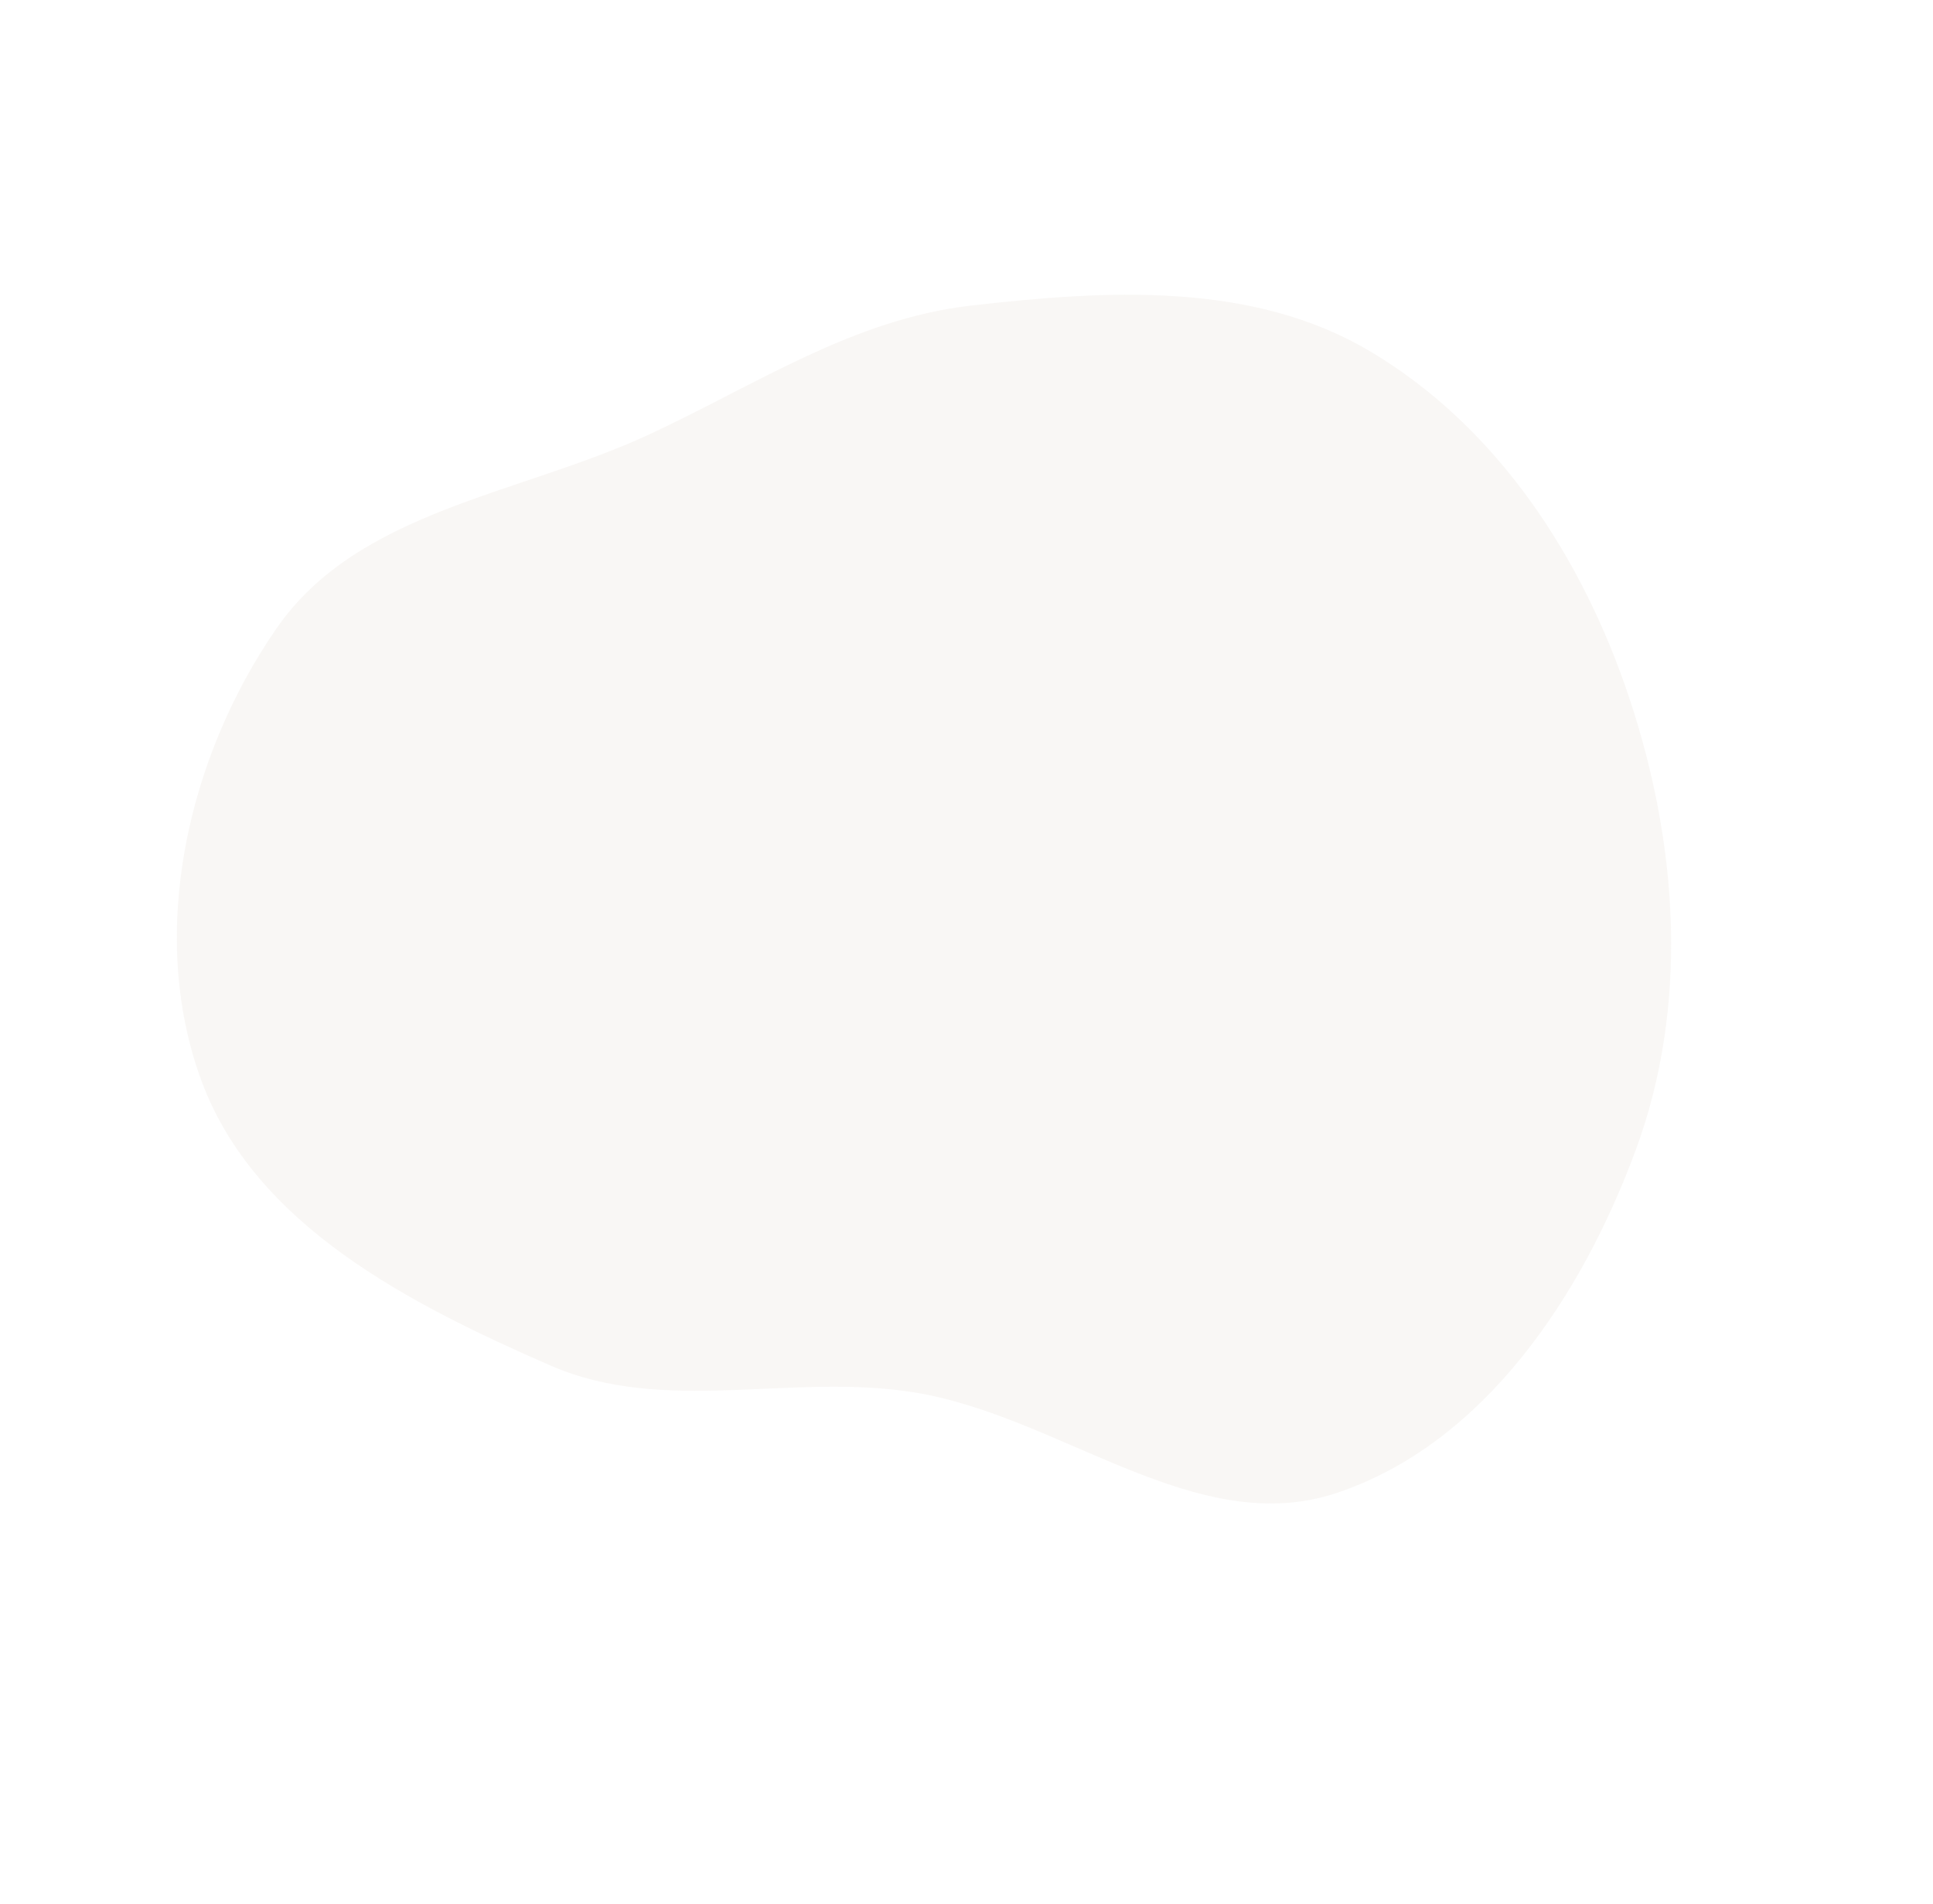 <svg width="817" height="805" viewBox="0 0 817 805" fill="none" xmlns="http://www.w3.org/2000/svg">
<path opacity="0.2" fill-rule="evenodd" clip-rule="evenodd" d="M565.189 631.064C505.701 651.093 448.421 598.662 386.458 588.637C334.429 580.219 280.934 598.345 232.63 577.259C173.088 551.267 107.861 518.048 85.239 457.145C62.145 394.974 79.155 320.192 116.881 265.645C151.397 215.741 219.376 209.234 274.398 183.652C319.78 162.553 360.642 134.892 410.364 129.194C468.129 122.575 529.469 118.915 579.404 148.701C633.041 180.695 668.996 235.941 688.685 295.21C709.235 357.068 713.935 424.774 691.44 485.951C668.757 547.637 627.477 610.093 565.189 631.064Z" fill="#E4D8CF"/>
</svg>

